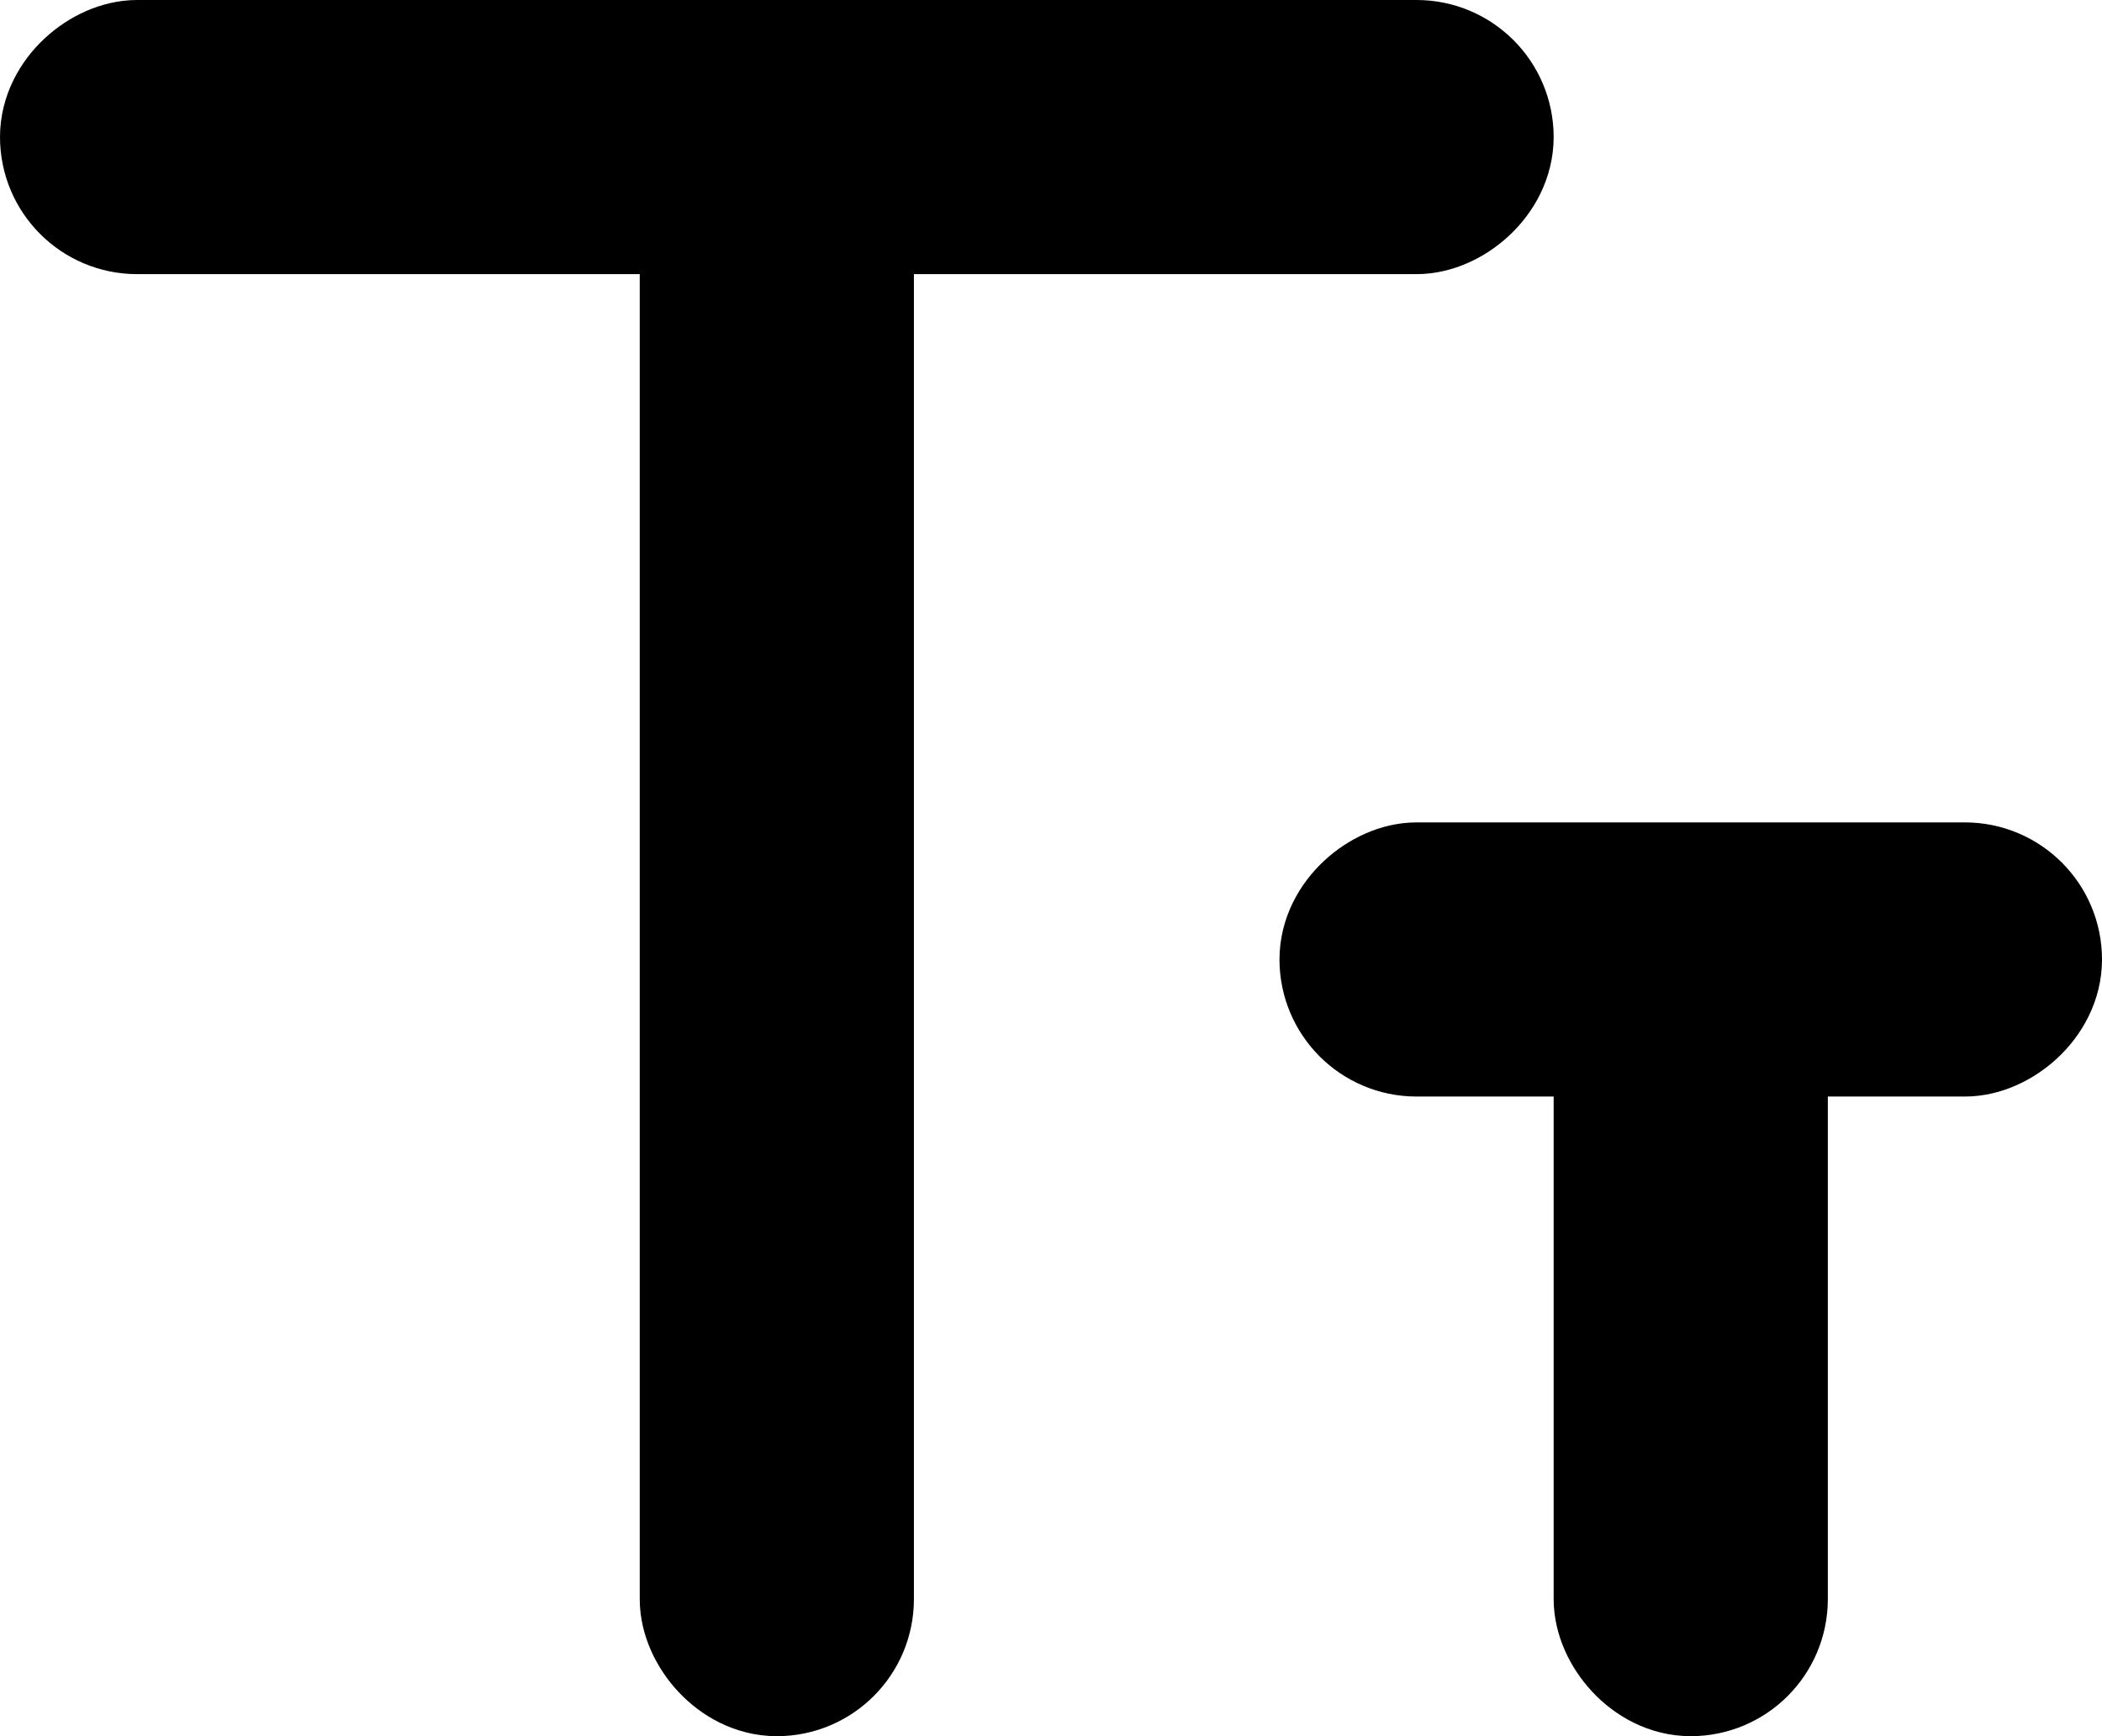 <svg width="23" height="19" viewBox="0 0 23 19" fill="none" xmlns="http://www.w3.org/2000/svg">
<rect x="7.75" y="1.75" width="1.5" height="16.5" rx="0.75" fill="black" stroke="black" stroke-width="1.5"/>
<rect x="17.75" y="10.75" width="1.5" height="7.5" rx="0.75" fill="black" stroke="black" stroke-width="1.5"/>
<rect x="0.75" y="2.25" width="1.5" height="15.5" rx="0.75" transform="rotate(-90 0.75 2.25)" fill="black" stroke="black" stroke-width="1.5"/>
<rect x="14.75" y="11.25" width="1.5" height="7.5" rx="0.75" transform="rotate(-90 14.75 11.25)" fill="black" stroke="black" stroke-width="1.5"/>
</svg>
